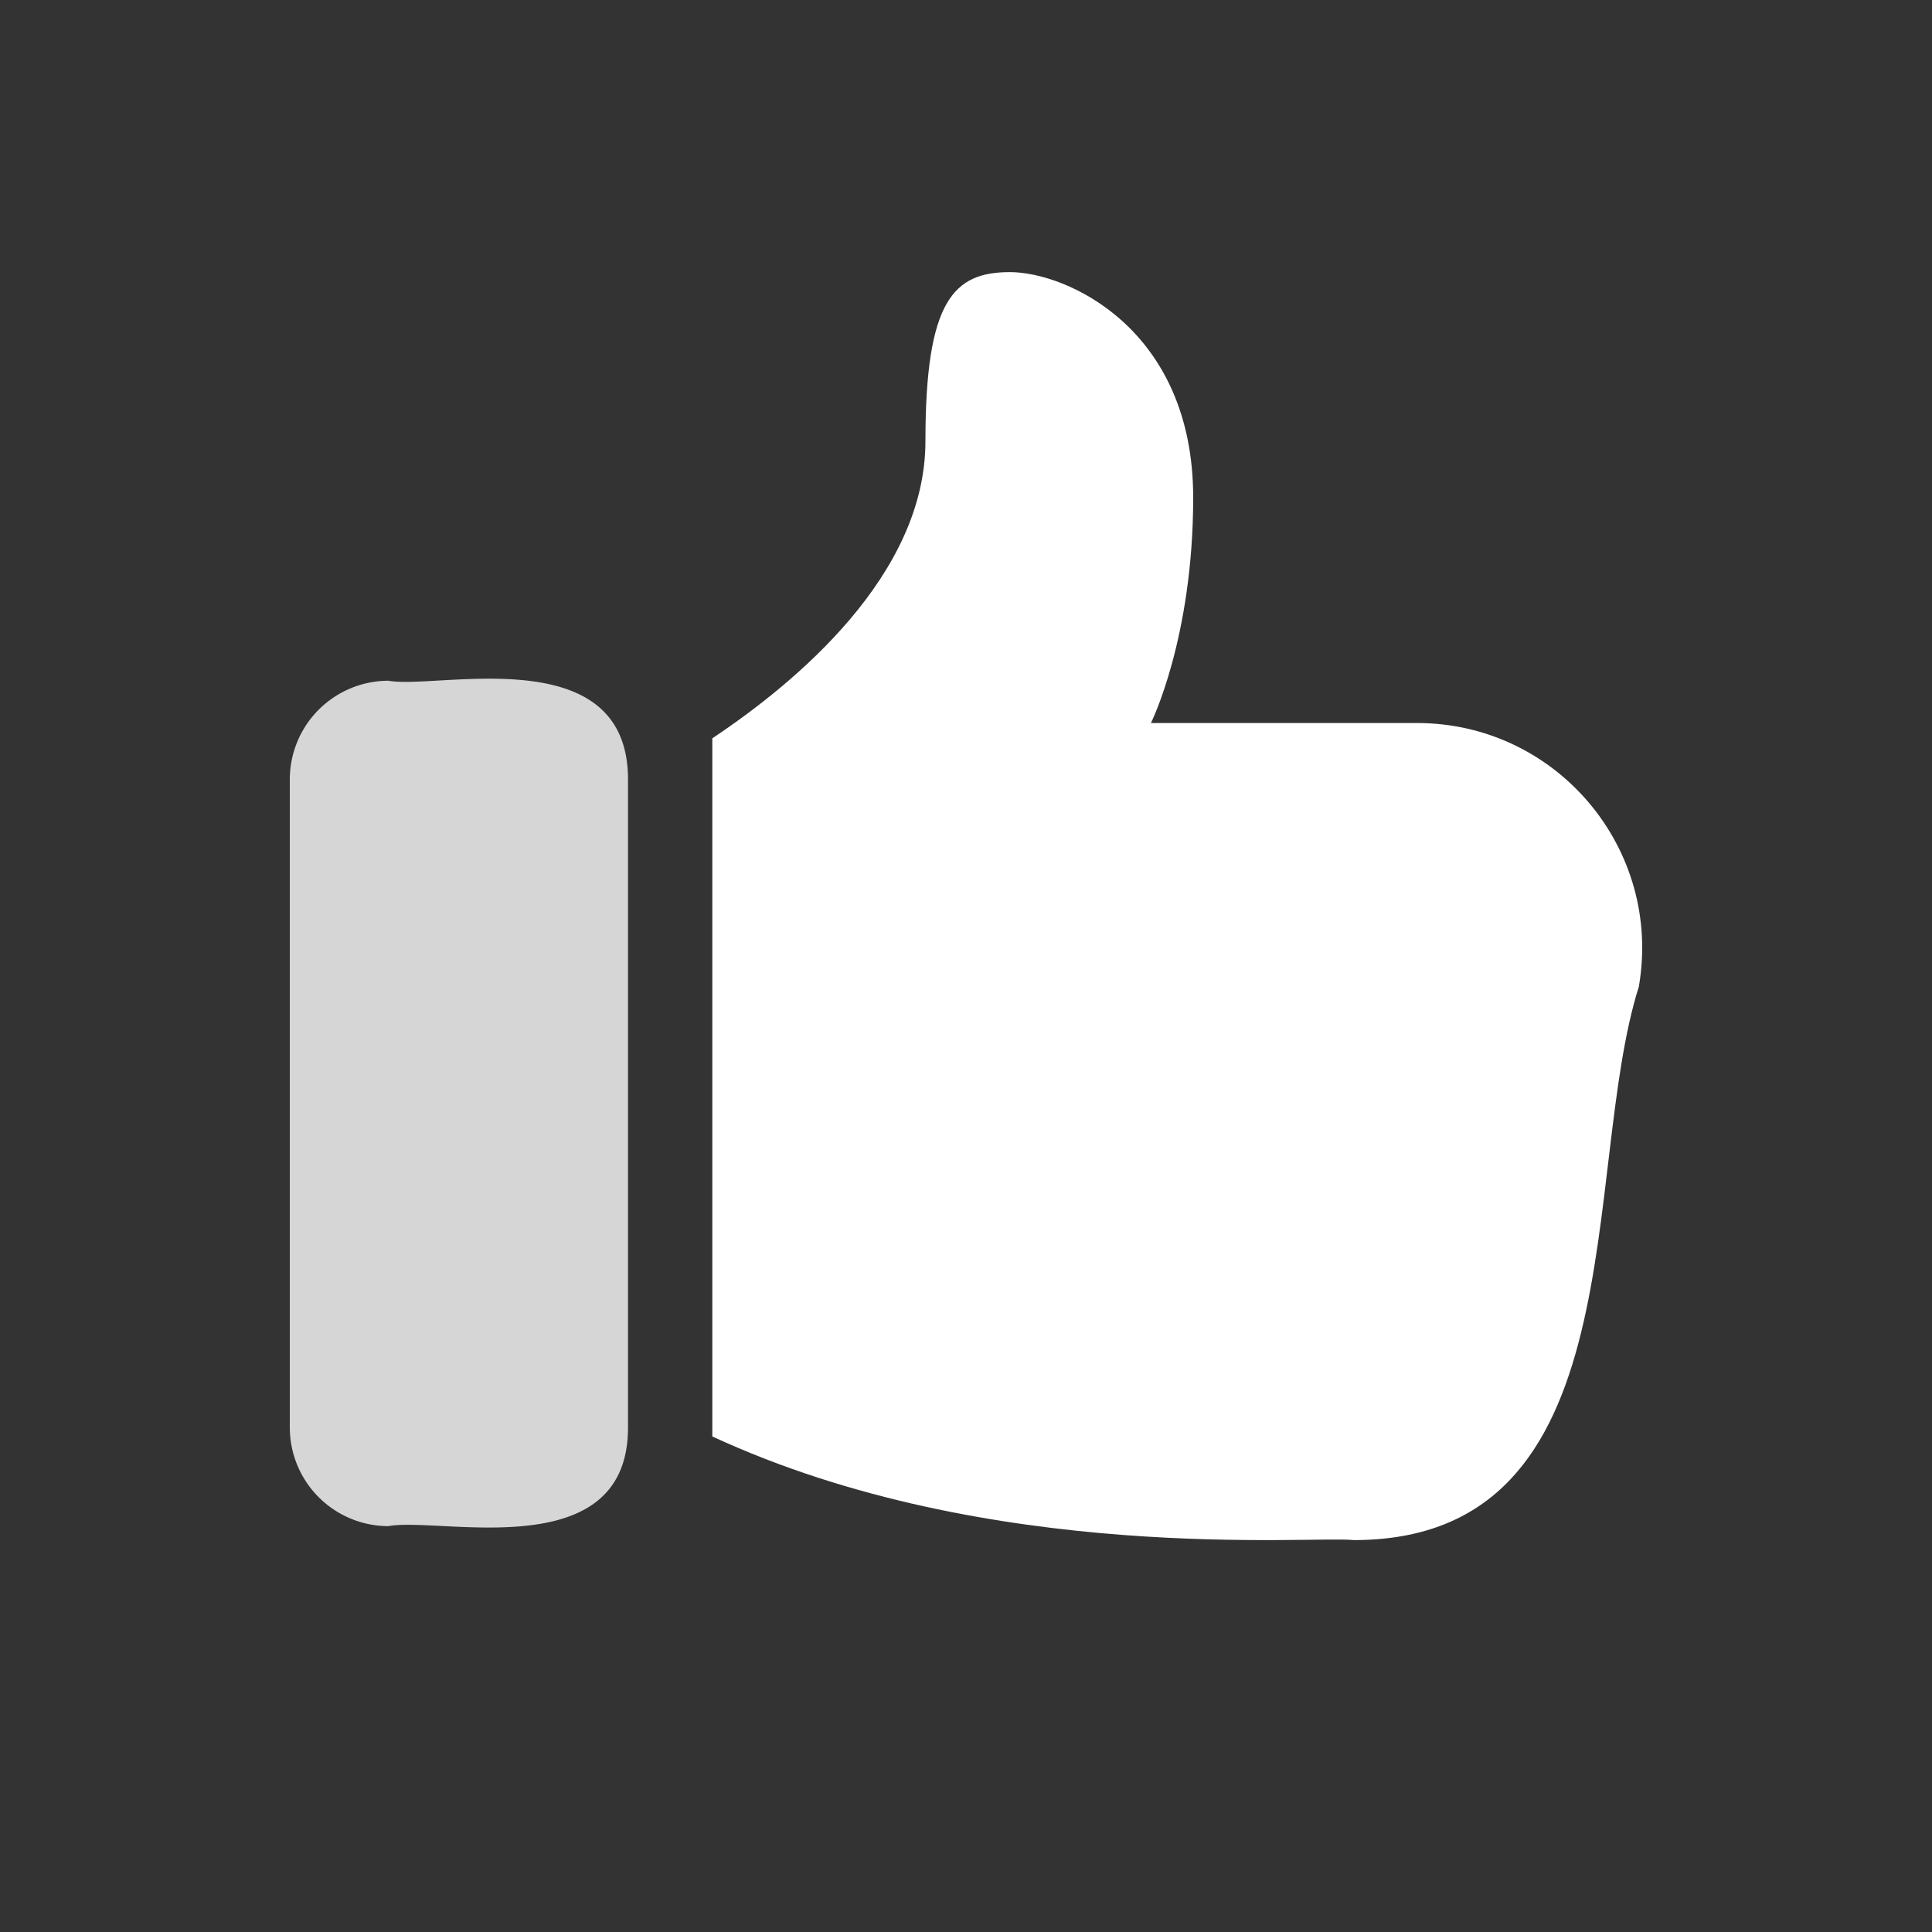 <svg id="main" xmlns="http://www.w3.org/2000/svg" viewBox="0 0 1000 1000"><rect x="0" y="0" width="1000" height="1000" fill="#333333" stroke="none"/><defs><style>.cls-1,.cls-2,.cls-3{fill:#fff;}.cls-1{opacity:0;}.cls-2{opacity:0.8;}</style></defs><title>like</title><rect id="frame" class="cls-1" width="1000" height="1000"/><path class="cls-2" d="M201.06,352.35A51.12,51.12,0,0,0,150,403.41V738.87a51.12,51.12,0,0,0,51.06,51.06c26.86-5,124,21.26,124-51.06V403.41C325,330.39,226.31,357,201.06,352.35Z"/><path class="cls-3" d="M733.41,374.23H595.72s21.87-43.75,21.87-116.69c0-87.51-65.63-116.69-94.81-116.69S479,155.42,479,228.36c0,69.3-67.12,125-110.31,153.79V743.51c144.3,66.77,310.74,51.23,332,53.64C848,797.15,817.9,606.69,848.26,510.7,860.6,439.29,805.73,374.23,733.41,374.23Z"/></svg>